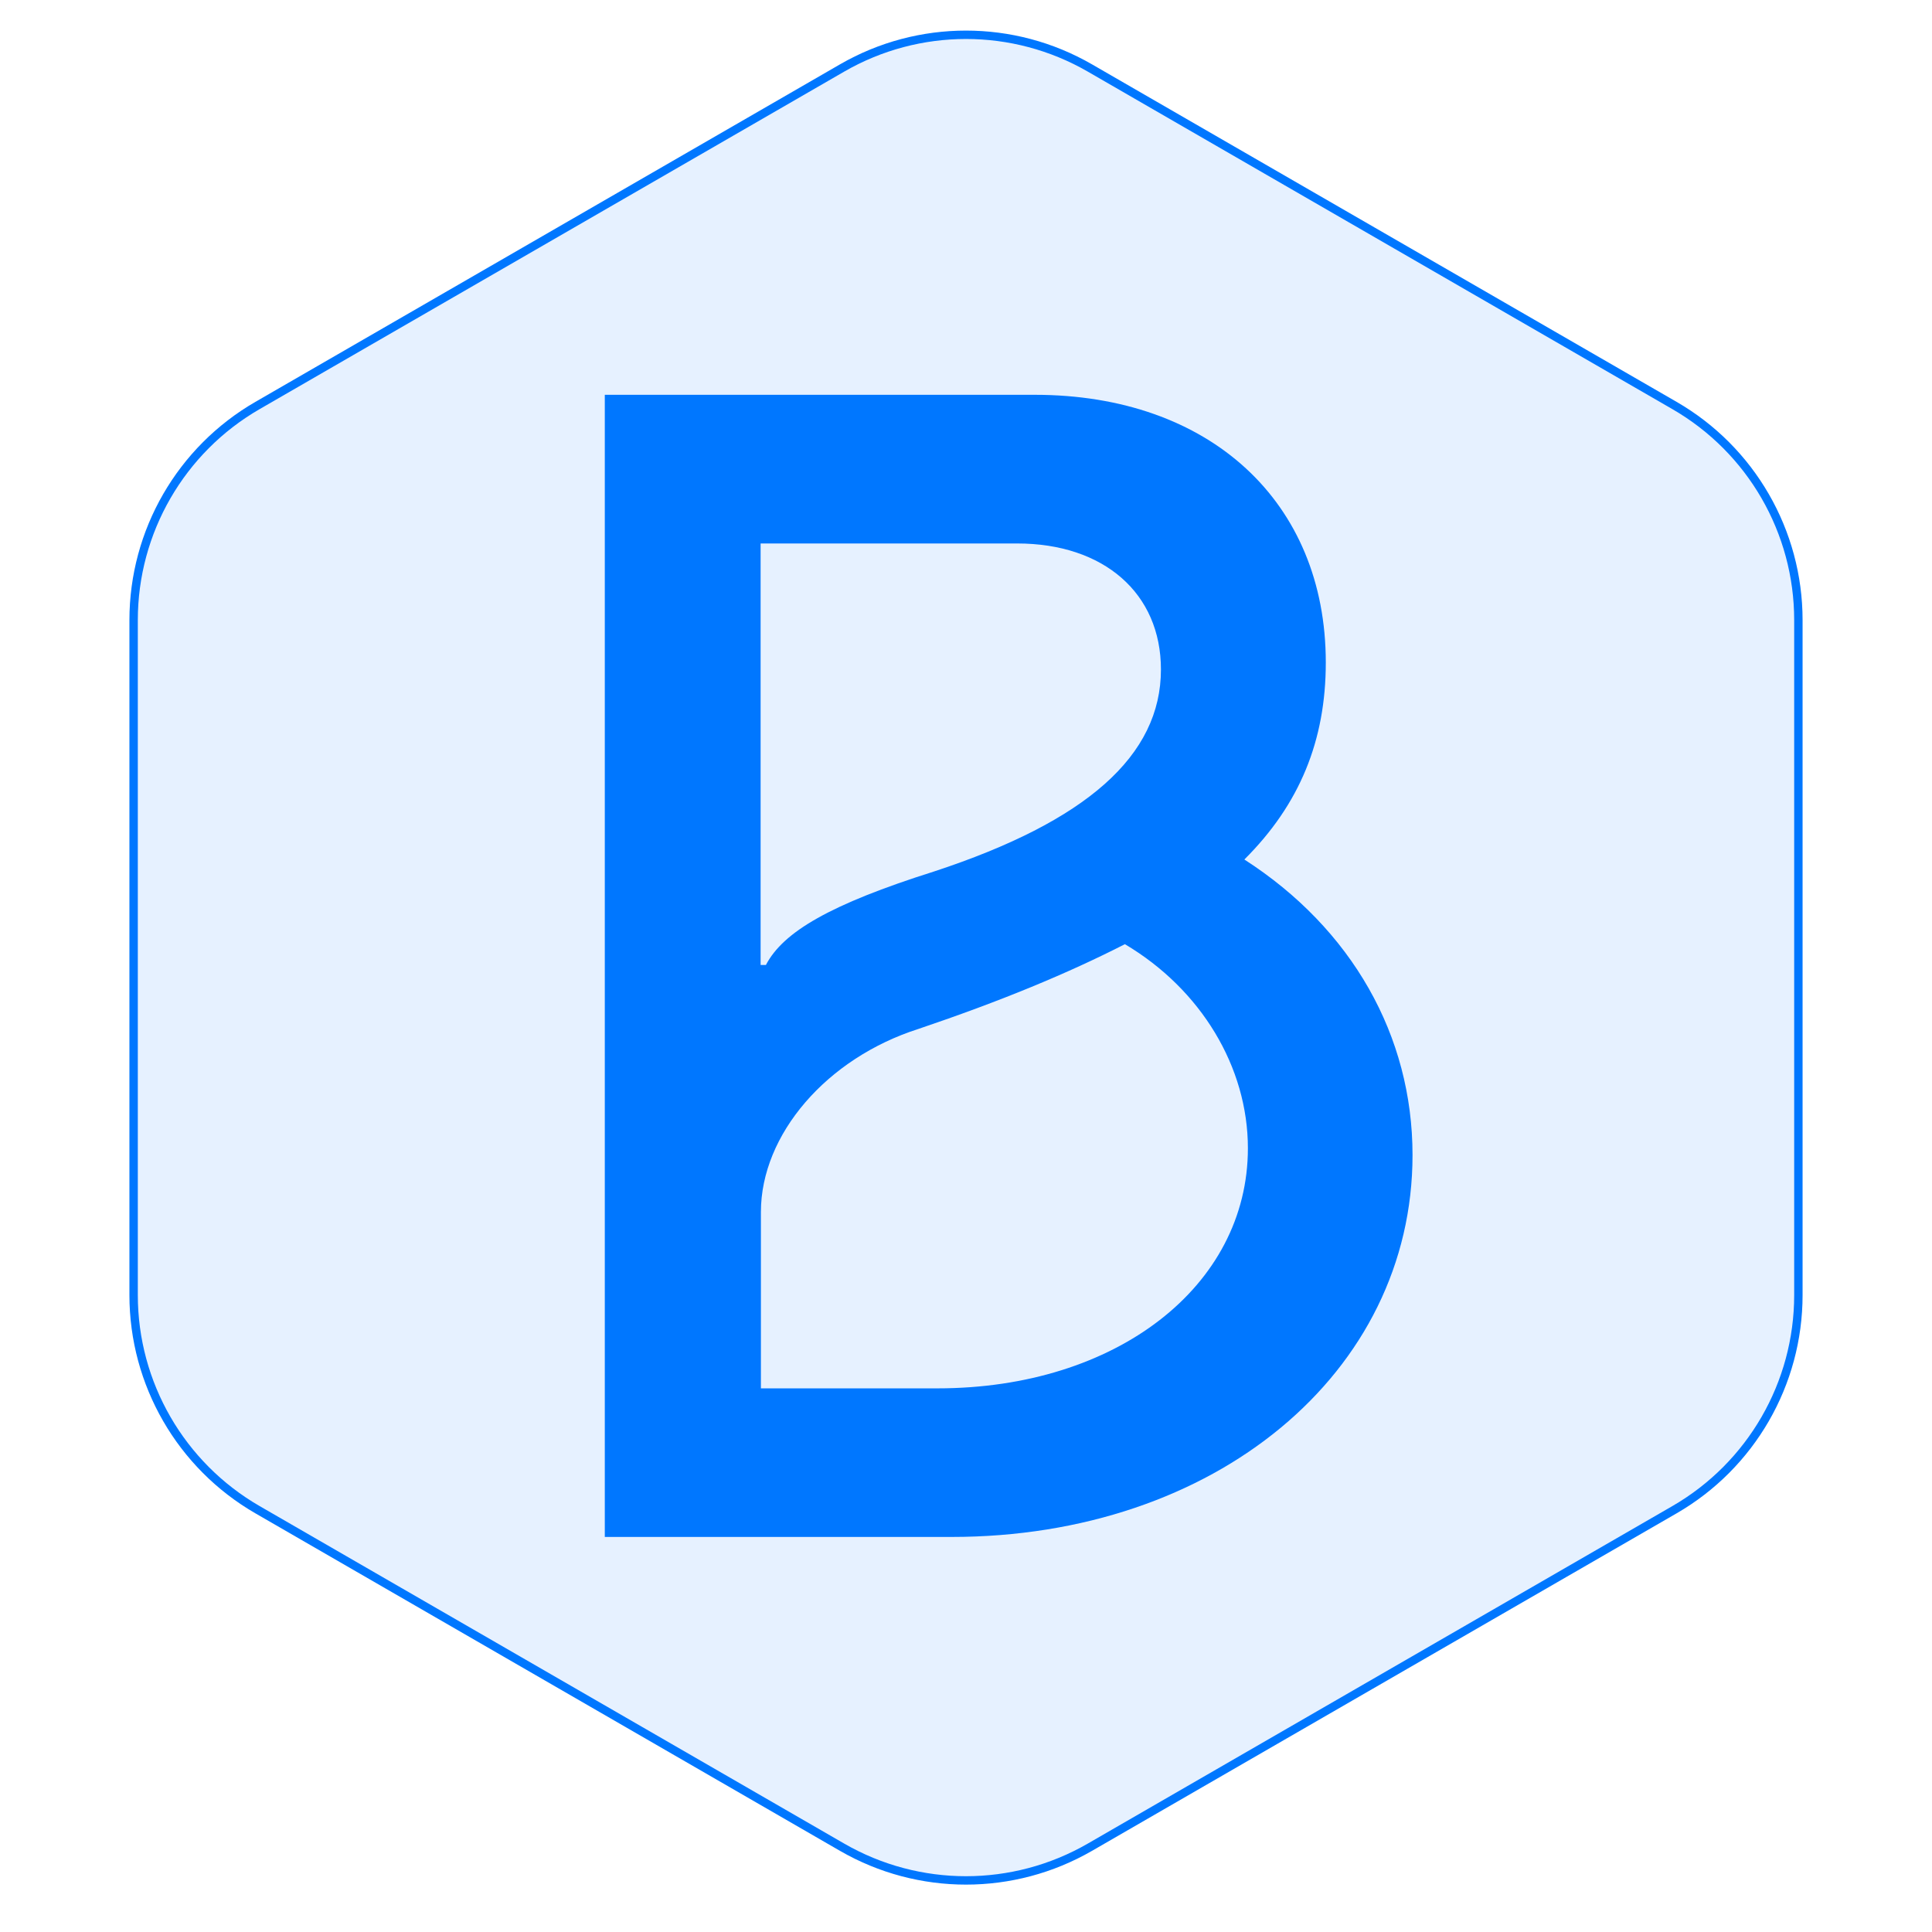 <svg width="230" height="230" viewBox="0 0 230 230" fill="none" xmlns="http://www.w3.org/2000/svg">
<g clip-path="url(#clip0_316_46)">
<path d="M129.75 8.093L199.343 48.273C208.47 53.542 214.093 63.281 214.093 73.82V154.179C214.093 164.719 208.47 174.458 199.343 179.727L129.75 219.907C120.623 225.176 109.377 225.176 100.25 219.907L30.657 179.727C21.53 174.458 15.907 164.719 15.907 154.179V73.82C15.907 63.281 21.53 53.542 30.657 48.273L100.25 8.093C109.377 2.824 120.623 2.824 129.75 8.093Z" fill="#0077FF" fill-opacity="0.1" stroke="#0077FF"/>
<path fill-rule="evenodd" clip-rule="evenodd" d="M72 47H123.179C144.022 47 157.833 59.742 157.833 78.869C157.833 88.152 154.733 95.753 148.138 102.322C160.933 110.554 168.158 123.296 168.158 137.501C168.158 163.432 144.653 182.97 113.274 182.97H72V47ZM111.61 165.28C132.874 165.28 148.559 153.133 148.559 136.695C148.559 127.027 142.98 117.779 133.916 112.402C127.085 115.896 119.063 119.206 109.342 122.49C98.422 125.976 90.584 135.049 90.584 144.297V165.28H111.61ZM90.549 114.88H91.179C93.237 110.939 98.816 107.664 111.19 103.749C129.353 97.785 138.207 89.965 138.207 79.701C138.207 70.628 131.411 64.699 121.095 64.699H90.549V114.88Z" fill="#0077FF"/>
</g>
<defs>
<clipPath id="clip0_316_46">
<rect width="230" height="230" fill="white"/>
</clipPath>
</defs>
</svg>